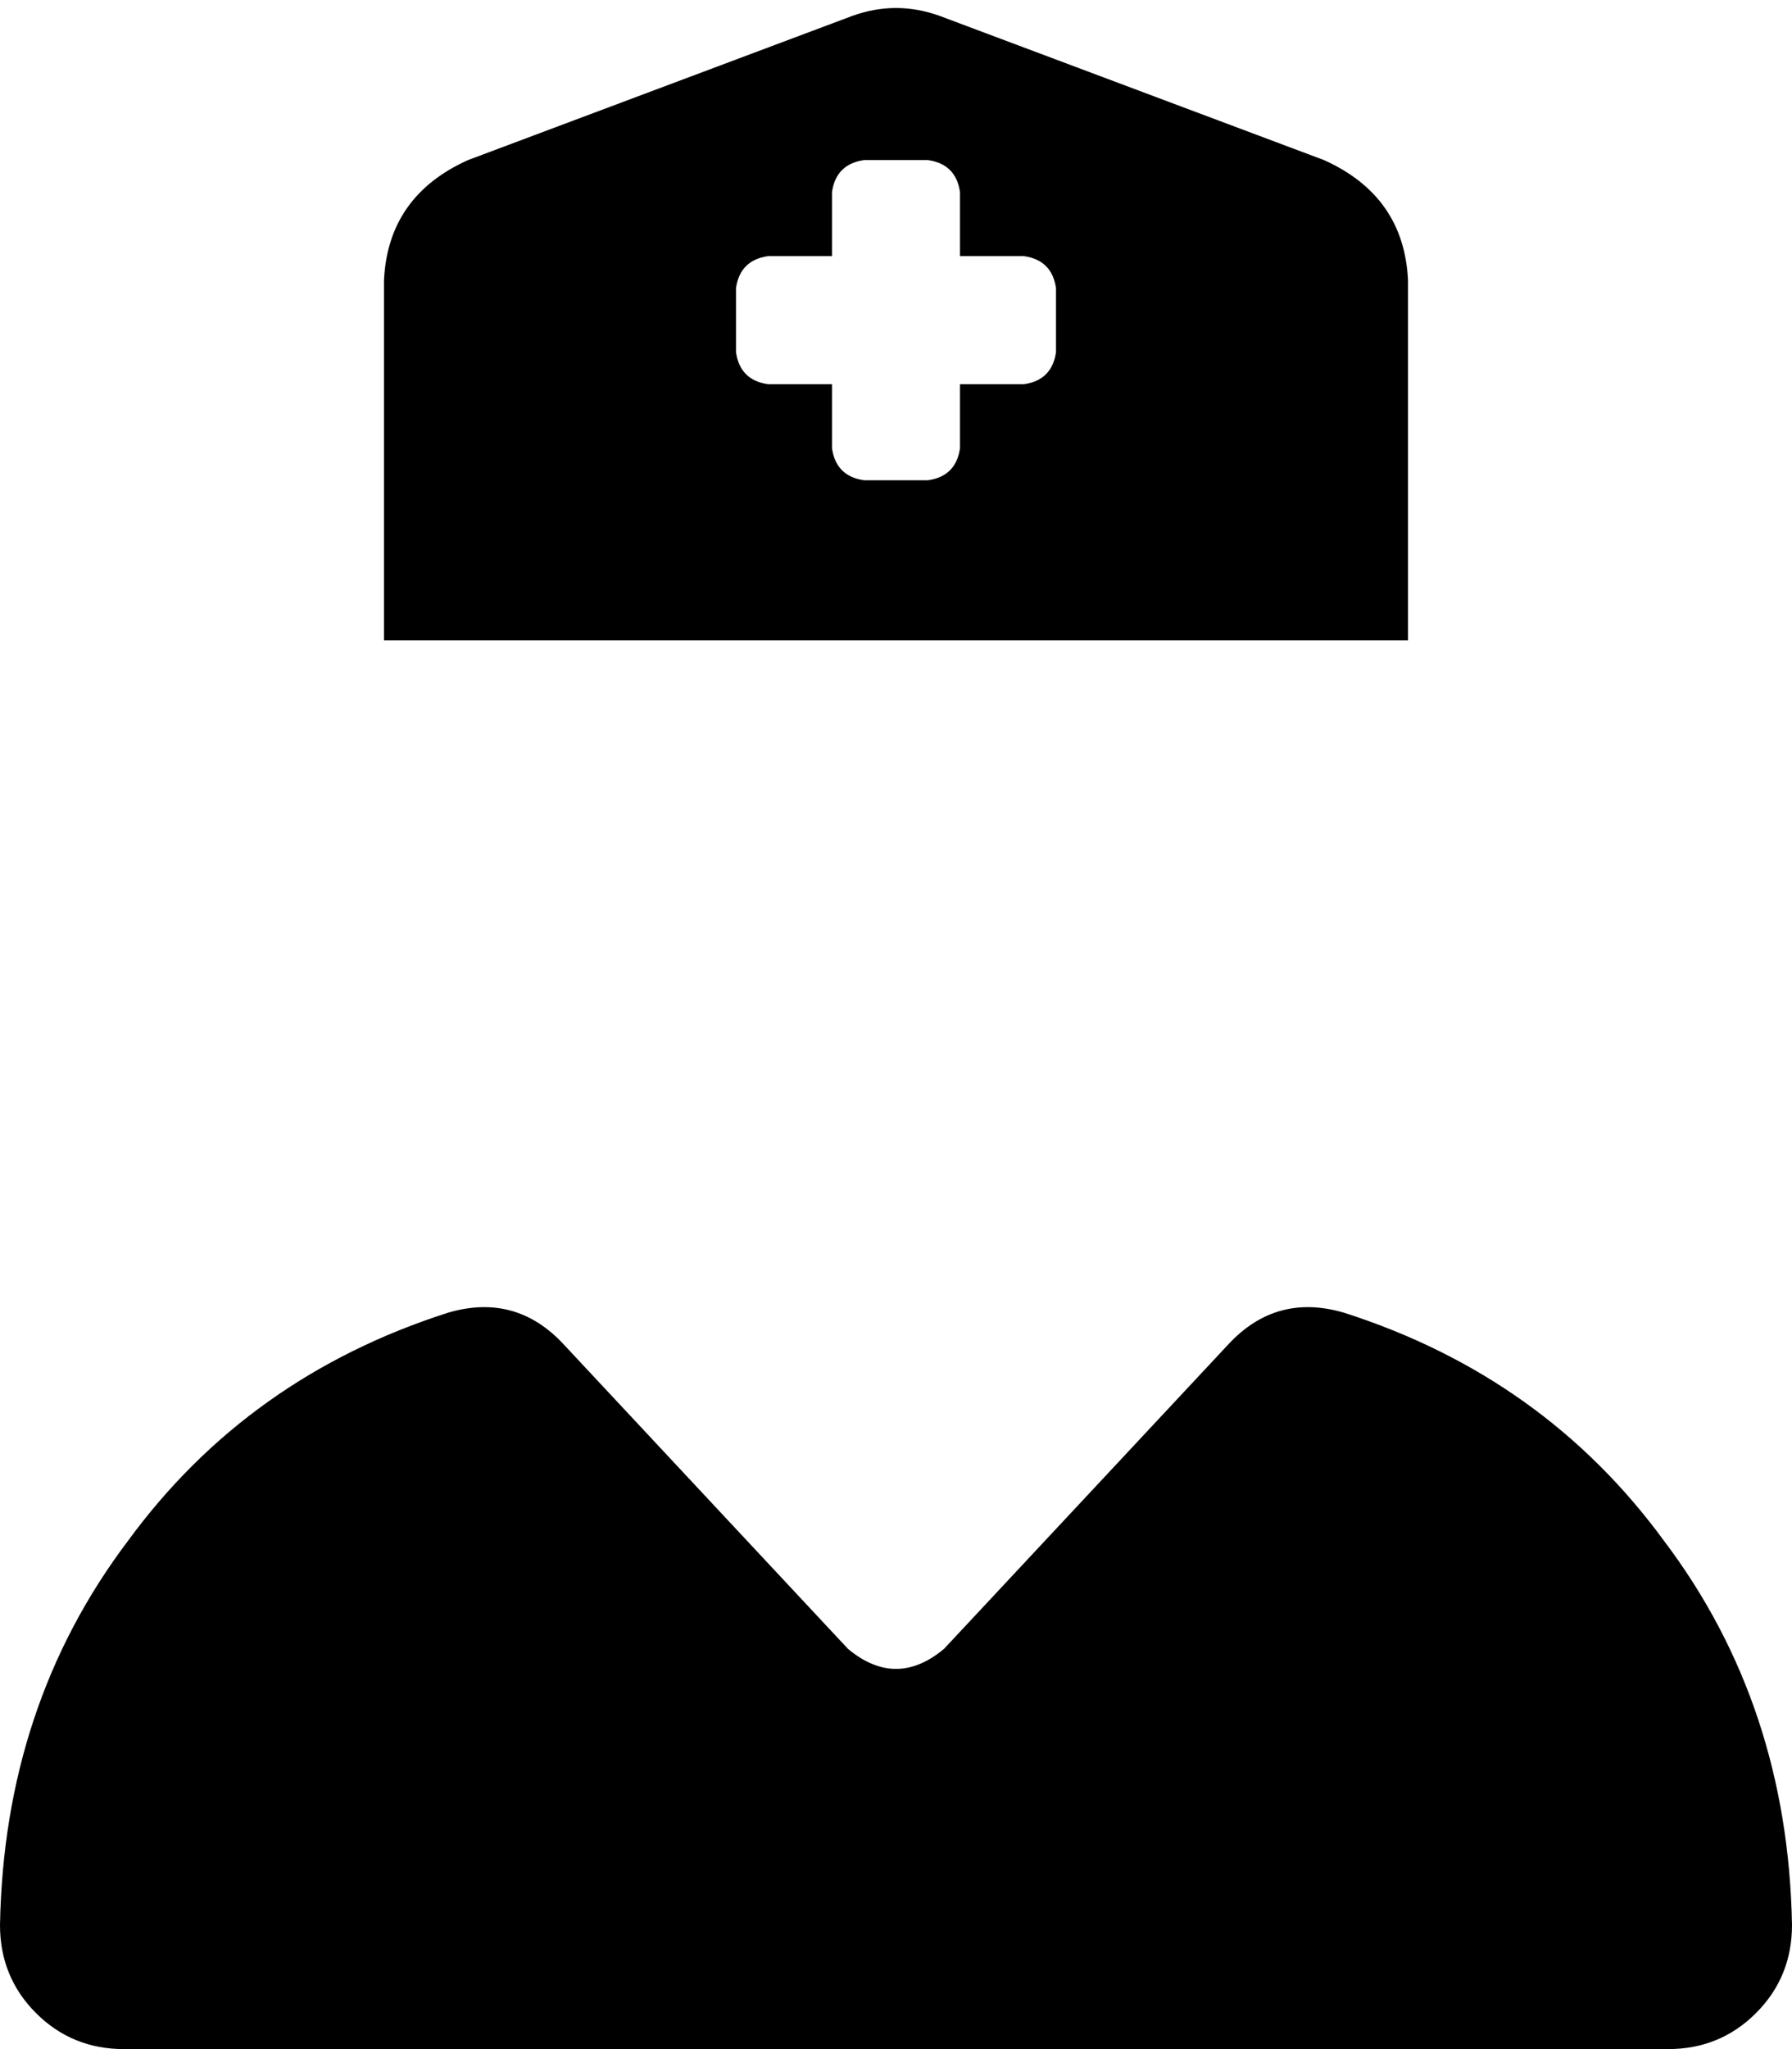 <svg xmlns="http://www.w3.org/2000/svg" viewBox="0 0 448 512">
    <path d="M 96 70 Q 97 49 117 40 L 213 4 Q 224 0 235 4 L 331 40 Q 351 49 352 70 L 352 160 L 96 160 L 96 70 L 96 70 Z M 112 328 Q 129 323 141 336 L 212 412 Q 224 422 236 412 L 307 336 Q 319 323 336 328 Q 386 344 416 385 Q 447 426 448 481 Q 448 494 439 503 Q 430 512 417 512 L 31 512 Q 18 512 9 503 Q 0 494 0 481 Q 1 426 32 385 Q 62 344 112 328 L 112 328 Z M 208 48 L 208 64 L 192 64 Q 185 65 184 72 L 184 88 Q 185 95 192 96 L 208 96 L 208 112 Q 209 119 216 120 L 232 120 Q 239 119 240 112 L 240 96 L 256 96 Q 263 95 264 88 L 264 72 Q 263 65 256 64 L 240 64 L 240 48 Q 239 41 232 40 L 216 40 Q 209 41 208 48 L 208 48 Z"/>
</svg>
